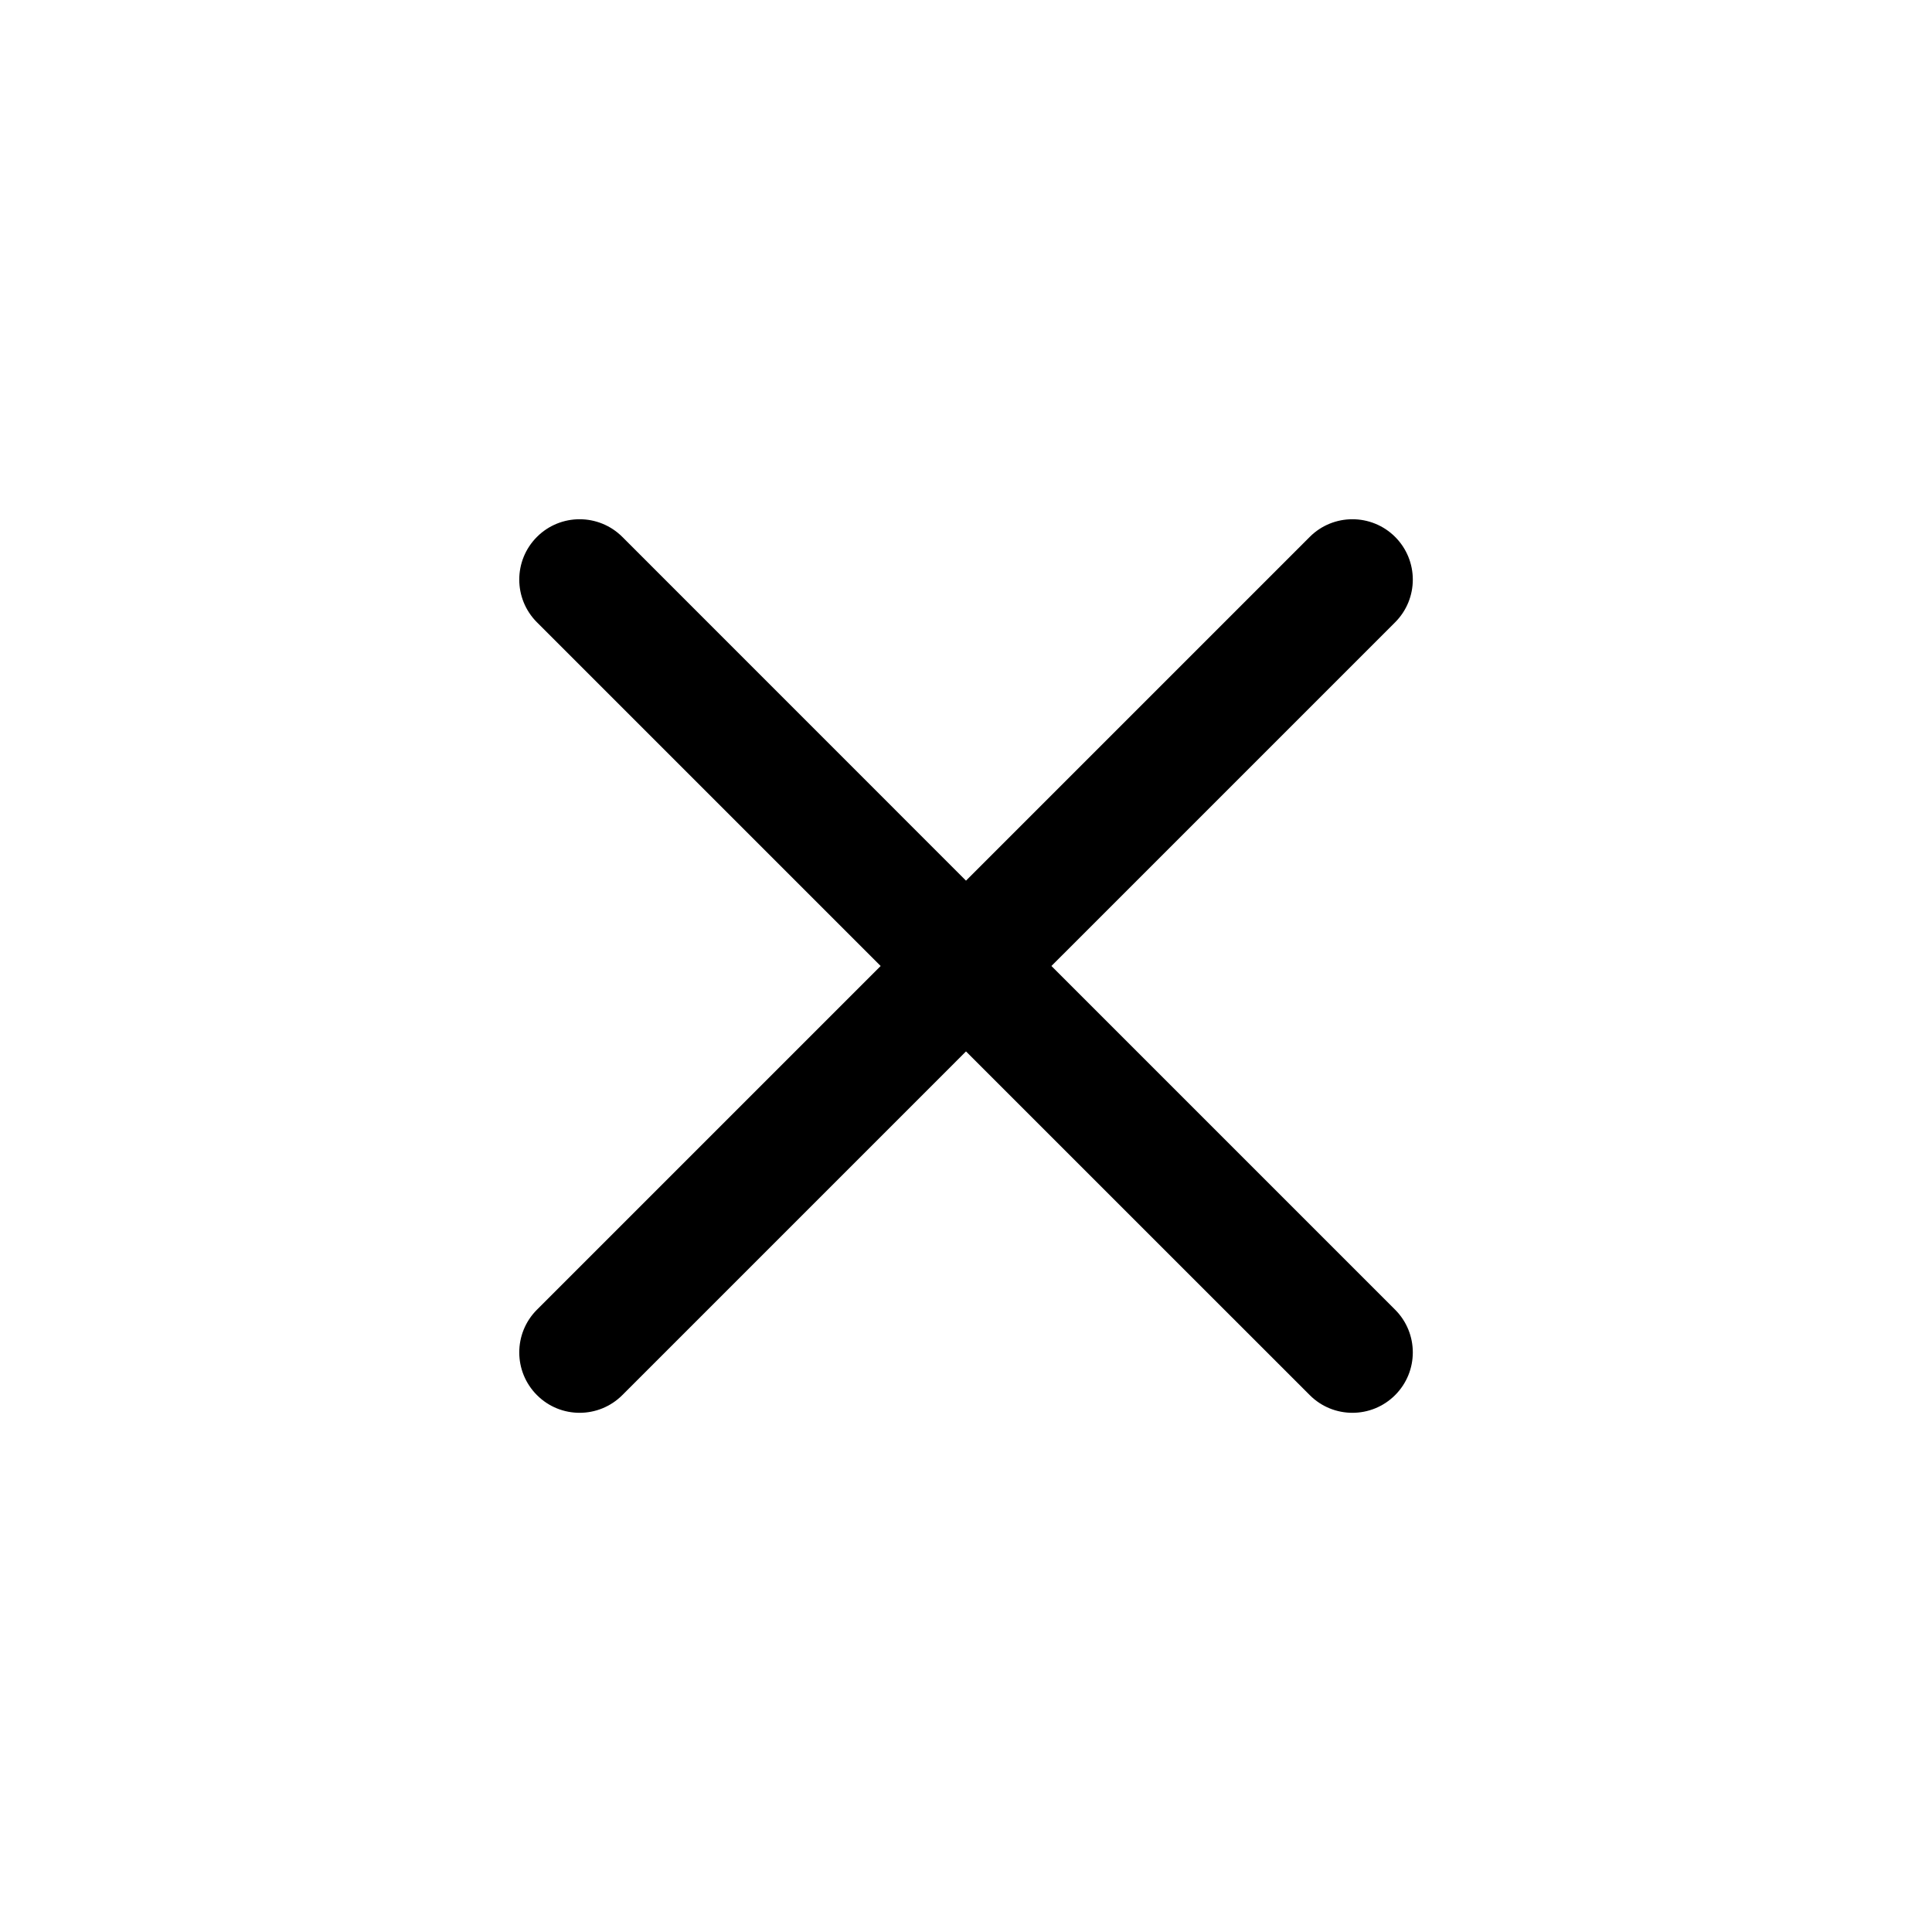 <svg width="28" height="28" viewBox="0 0 28 28" fill="none" xmlns="http://www.w3.org/2000/svg">
<path fill-rule="evenodd" clip-rule="evenodd" d="M7.782 7.781C8.123 7.44 8.677 7.44 9.019 7.781L14 12.763L18.982 7.781C19.323 7.44 19.877 7.44 20.219 7.781C20.561 8.123 20.561 8.677 20.219 9.019L15.238 14L20.219 18.981C20.561 19.323 20.561 19.877 20.219 20.219C19.877 20.561 19.323 20.561 18.982 20.219L14 15.238L9.019 20.219C8.677 20.561 8.123 20.561 7.782 20.219C7.44 19.877 7.44 19.323 7.782 18.981L12.763 14L7.782 9.019C7.44 8.677 7.44 8.123 7.782 7.781Z" fill="black"/>
</svg>
